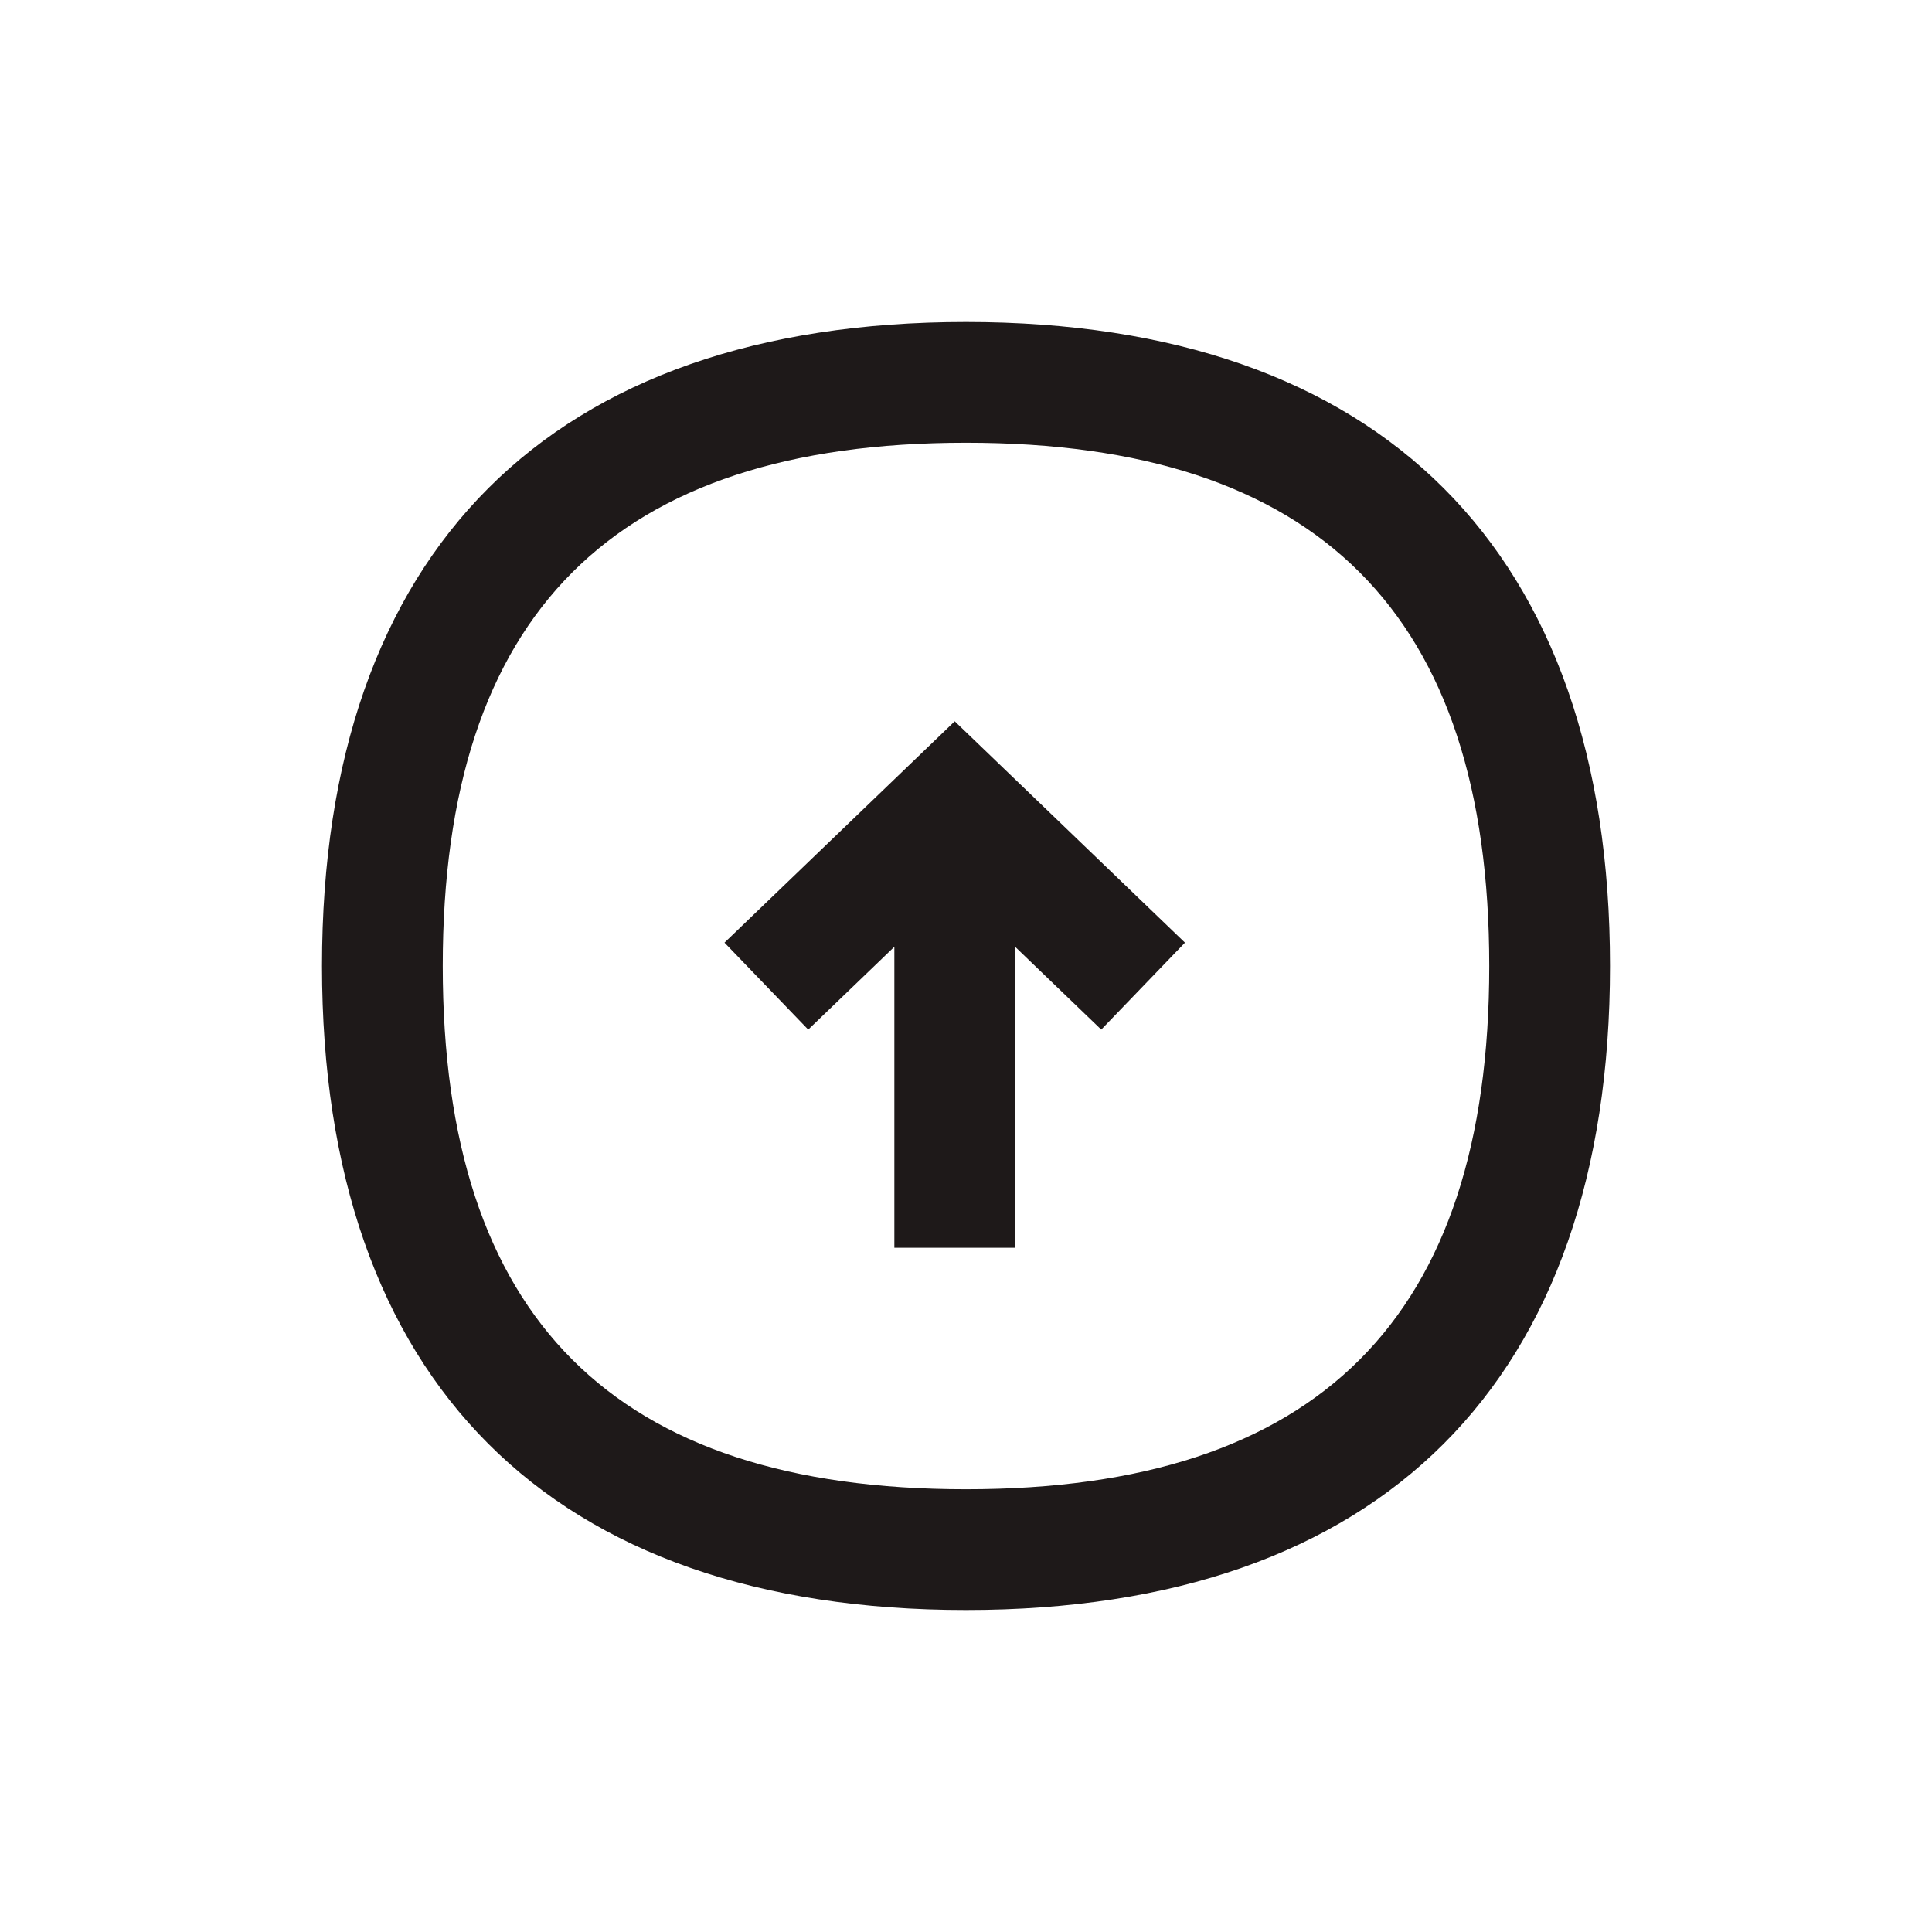 <svg width="24" height="24" viewBox="0 0 24 24" fill="none" xmlns="http://www.w3.org/2000/svg">
<path d="M11.86 8.96L14.72 11.71L13.68 12.79L12.61 11.761V15.5H11.11V11.761L10.04 12.79L9 11.71L11.86 8.96Z" fill="#1E1919"/>
<path fill-rule="evenodd" clip-rule="evenodd" d="M4 12C4 17.159 6.841 20 12 20C17.159 20 20 17.159 20 12C20 6.841 17.159 4 12 4C6.841 4 4 6.841 4 12ZM5.5 12C5.5 7.626 7.626 5.5 12 5.5C16.374 5.5 18.5 7.626 18.5 12C18.5 16.374 16.374 18.5 12 18.5C7.626 18.5 5.5 16.374 5.5 12Z" fill="#1E1919"/>
</svg>
